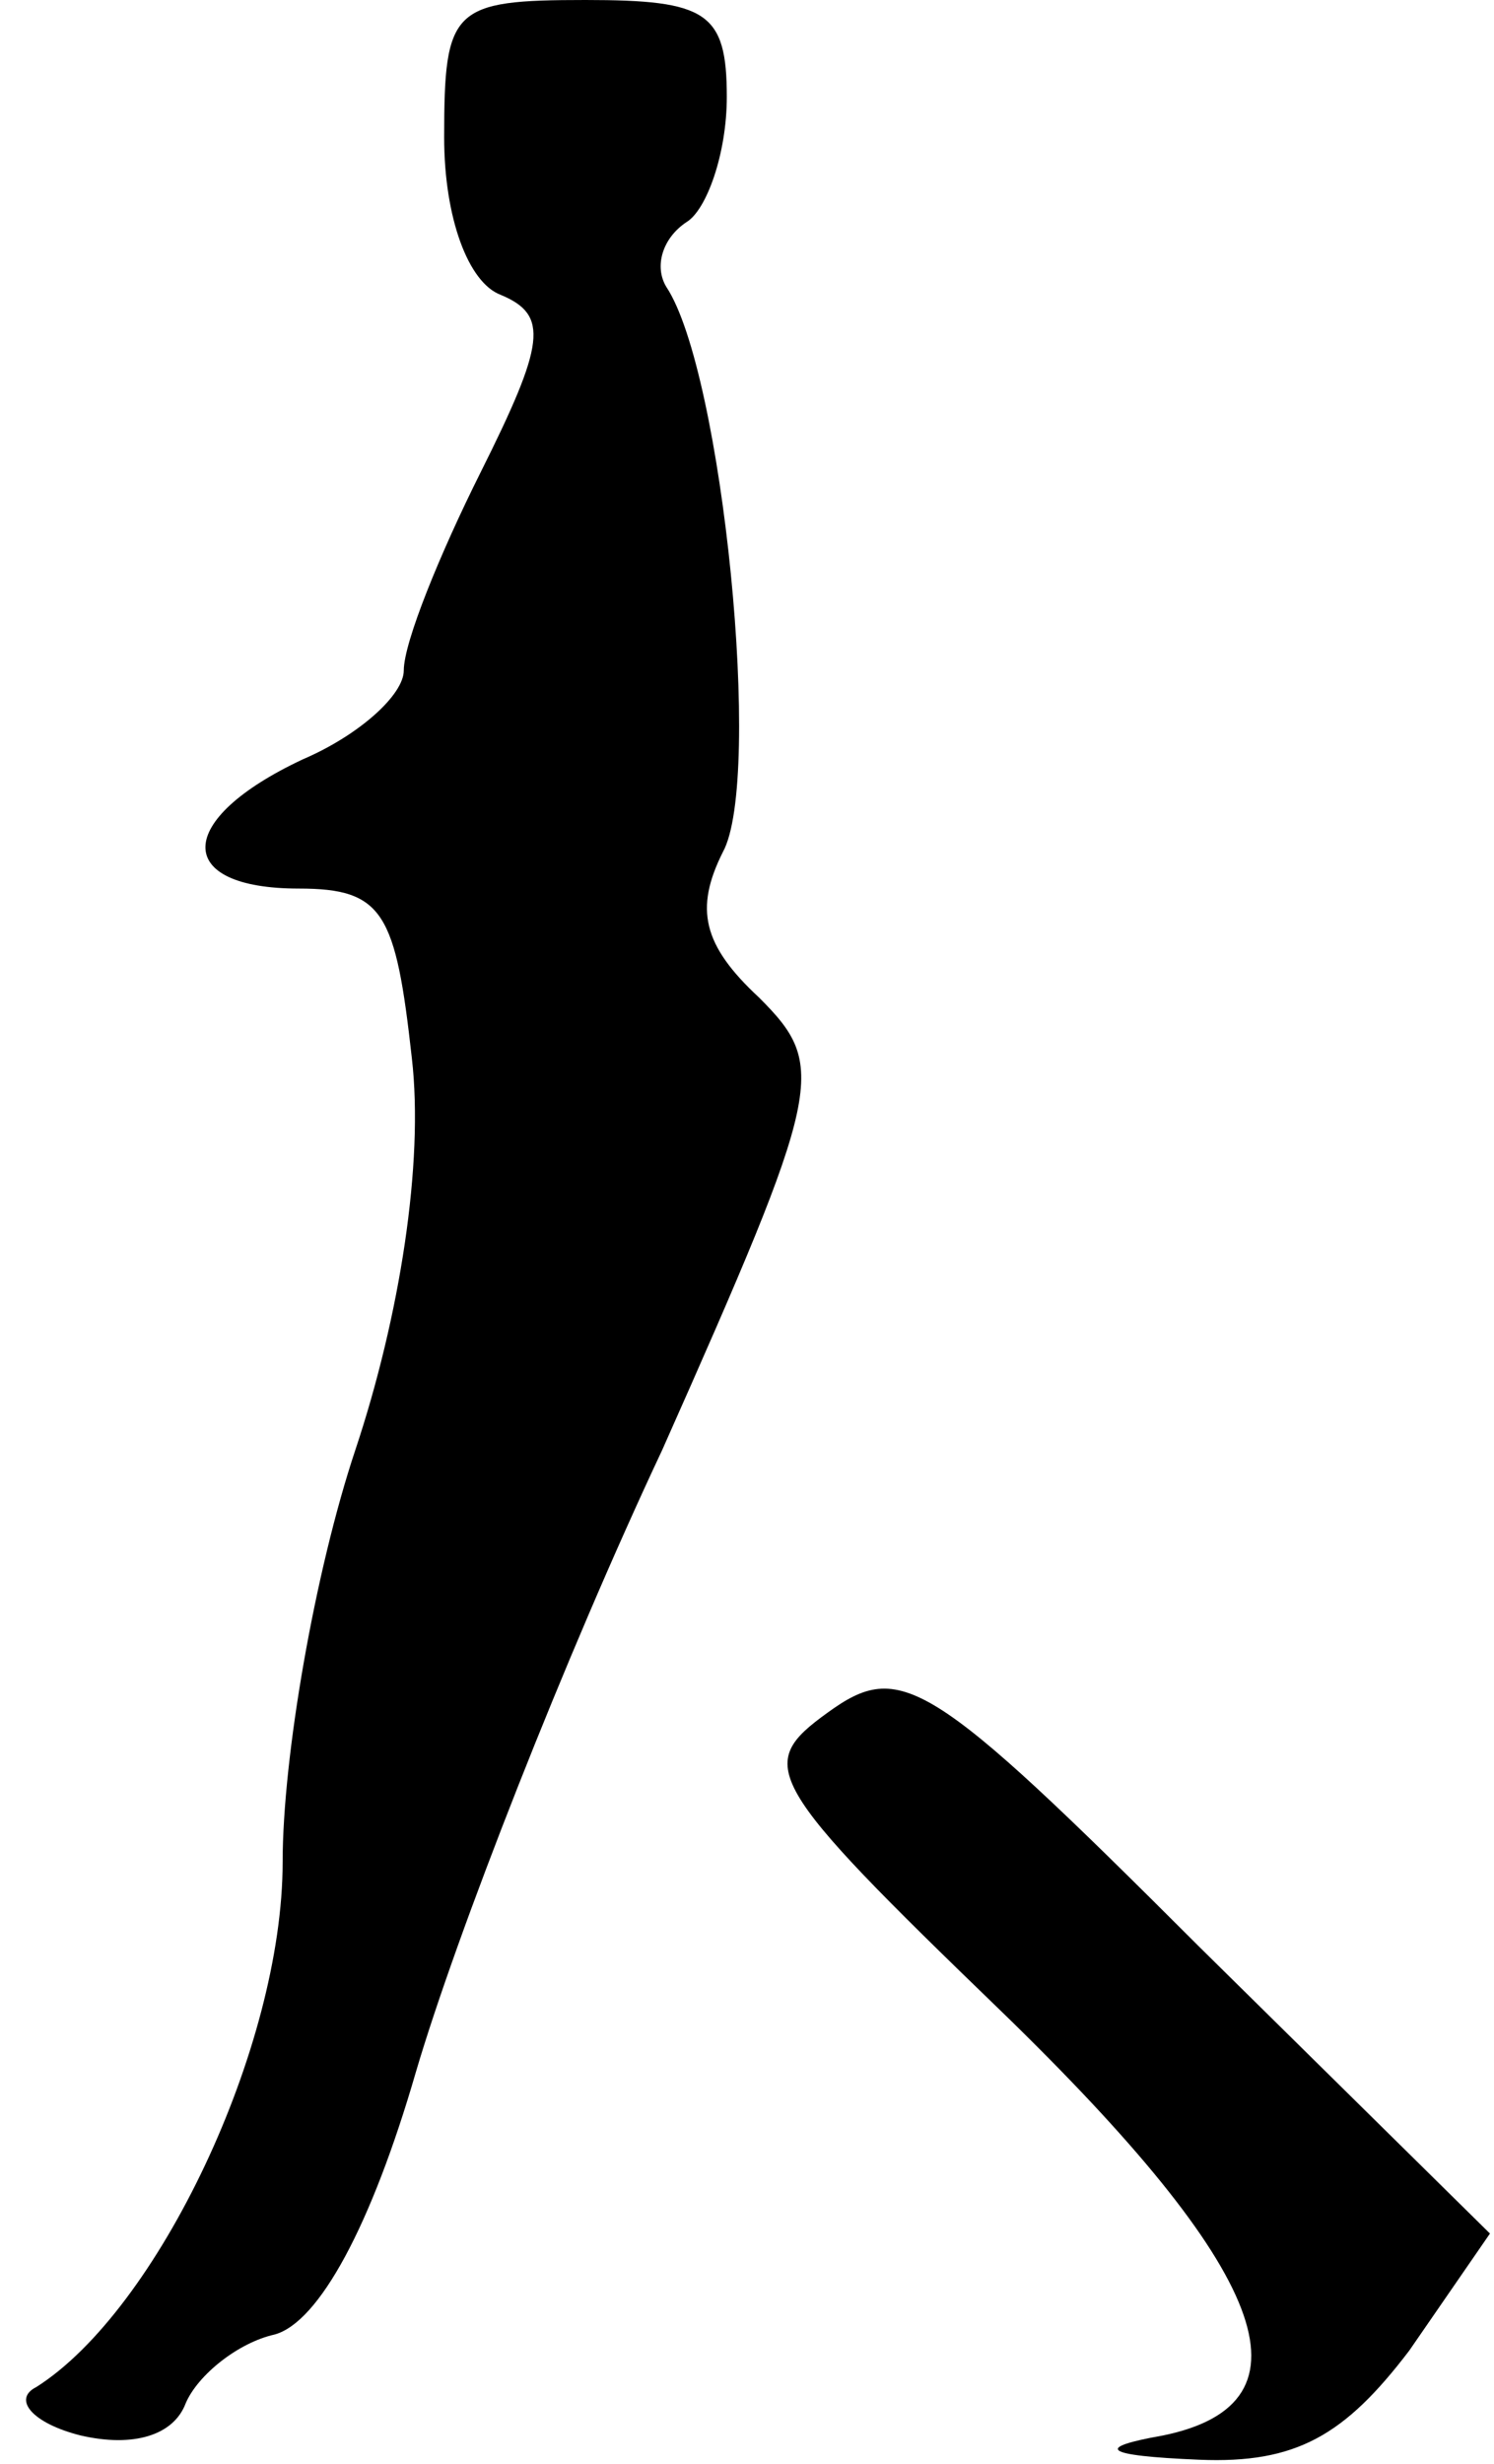 <?xml version="1.0" standalone="no"?>
<!DOCTYPE svg PUBLIC "-//W3C//DTD SVG 20010904//EN"
 "http://www.w3.org/TR/2001/REC-SVG-20010904/DTD/svg10.dtd">
<svg version="1.0" xmlns="http://www.w3.org/2000/svg"
 width="37pt" height="61pt" viewBox="0 0 37 61"
 preserveAspectRatio="xMidYMid meet">
<g transform="translate(0,61) scale(0.1,-0.1)"
fill="#000000" stroke="none">
<path fill="#000000" stroke="none" d="M110 576 c0 -20 6 -36 14 -39 12 -5 11
-12 -5 -44 -10 -20 -19 -42 -19 -49 0 -6 -11 -16 -25 -22 -32 -15 -32 -32 -1
-32 21 0 24 -6 28 -42 3 -26 -3 -64 -14 -97 -10 -30 -18 -76 -18 -102 0 -46
-31 -111 -61 -130 -6 -3 -1 -9 11 -12 13 -3 23 0 26 8 3 7 13 15 22 17 11 3
24 27 35 65 10 34 37 103 61 154 40 90 41 95 24 112 -14 13 -16 22 -9 36 10
18 0 119 -14 140 -3 5 -1 12 5 16 5 3 10 17 10 31 0 21 -5 24 -35 24 -33 0
-35 -2 -35 -34z"/>
<path fill="#000000" stroke="none" d="M205 186 c-18 -13 -16 -17 43 -74 66
-64 79 -97 40 -105 -17 -3 -15 -5 9 -6 24 -1 36 6 52 27 l20 29 -72 71 c-67
67 -74 71 -92 58z"/>
</g>
</svg>
